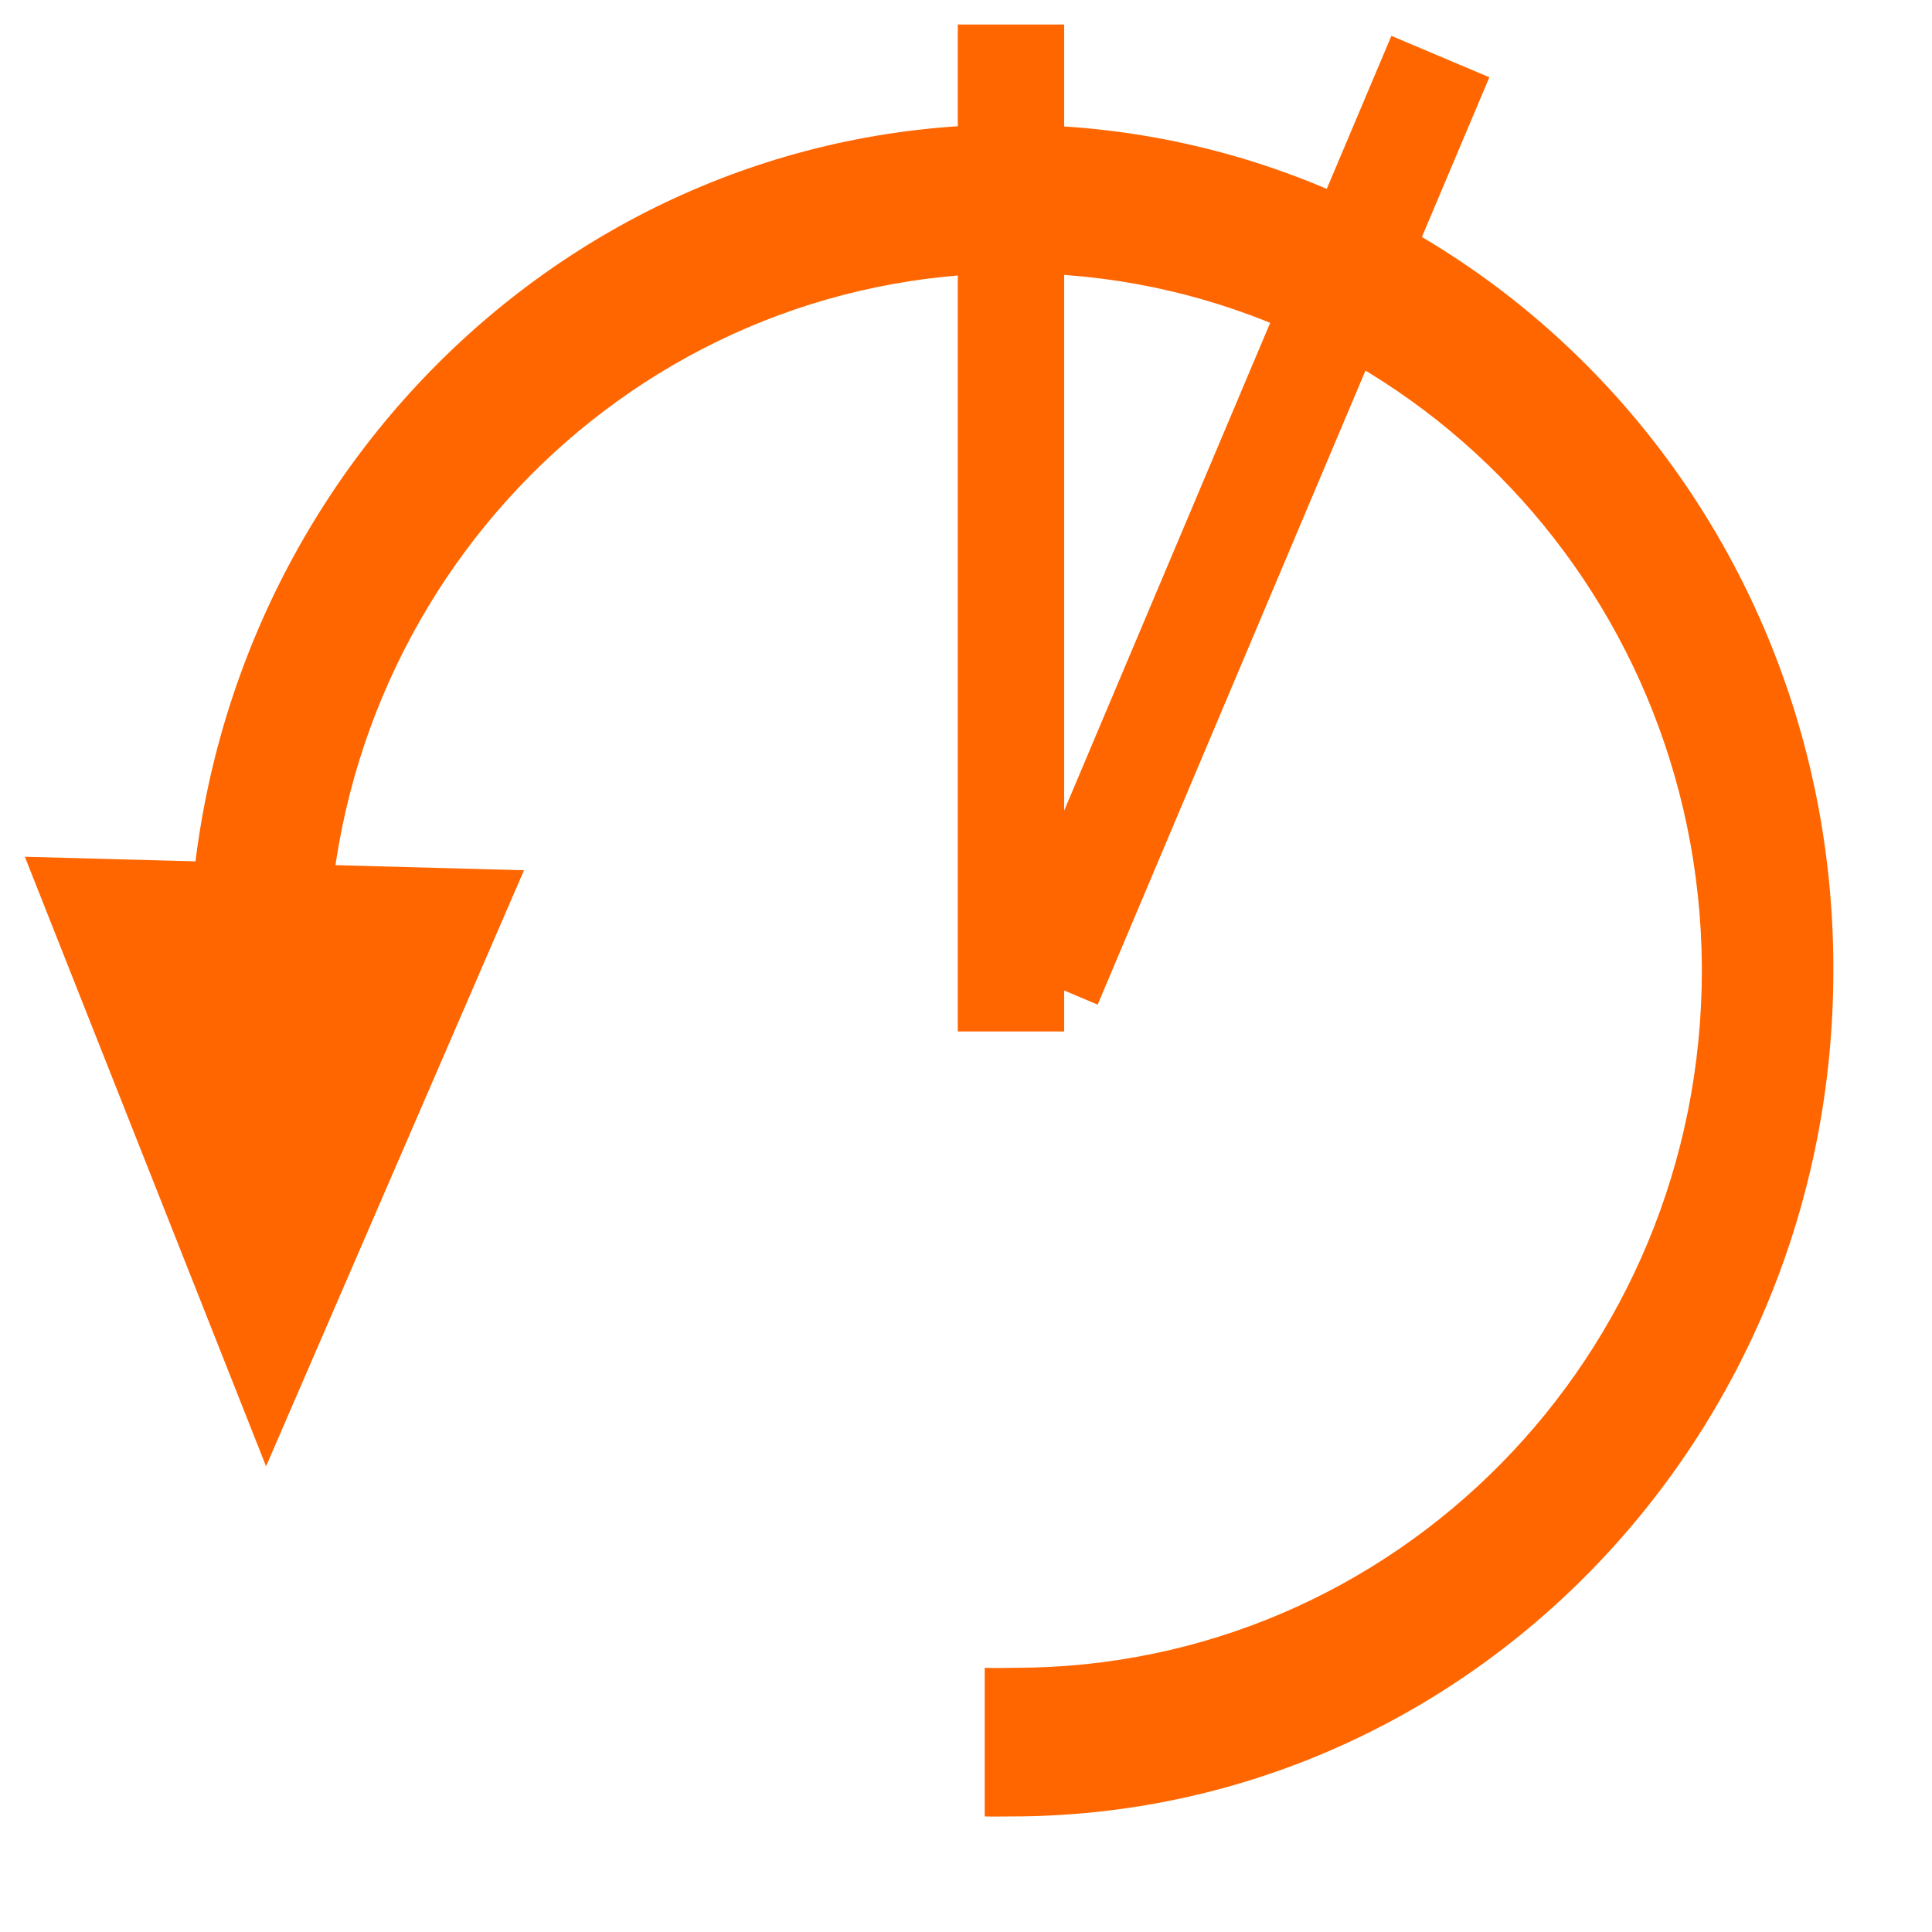 <?xml version="1.0" encoding="UTF-8" standalone="no"?>
<!-- Created with Inkscape (http://www.inkscape.org/) -->

<svg
   xmlns:dc="http://purl.org/dc/elements/1.1/"
   xmlns:cc="http://creativecommons.org/ns#"
   xmlns:rdf="http://www.w3.org/1999/02/22-rdf-syntax-ns#"
   xmlns:svg="http://www.w3.org/2000/svg"
   xmlns="http://www.w3.org/2000/svg"
   xmlns:sodipodi="http://sodipodi.sourceforge.net/DTD/sodipodi-0.dtd"
   xmlns:inkscape="http://www.inkscape.org/namespaces/inkscape"
   id="svg7384"
   height="16"
   width="16"
   version="1.1"
   inkscape:version="0.48.5 r10040"
   sodipodi:docname="rotate15.svg">
  <defs
     id="defs10" />
  <sodipodi:namedview
     pagecolor="#ffffff"
     bordercolor="#666666"
     borderopacity="1"
     objecttolerance="10"
     gridtolerance="10"
     guidetolerance="10"
     inkscape:pageopacity="0"
     inkscape:pageshadow="2"
     inkscape:window-width="1920"
     inkscape:window-height="1056"
     id="namedview8"
     showgrid="false"
     inkscape:zoom="14.75"
     inkscape:cx="-15.864407"
     inkscape:cy="8"
     inkscape:window-x="0"
     inkscape:window-y="24"
     inkscape:window-maximized="1"
     inkscape:current-layer="g4953" />
  <title
     id="title9167">Gnome Symbolic Icon Theme</title>
  <g
     id="g4953"
     transform="translate(-601 -461)">
    <path
       style="fill:#ff6600;fill-opacity:1;stroke:none"
       d="m 609.373,462.031 c -3.753,0 -6.793,3.113 -6.81,6.974 l 1.151,0 c 0.017,-3.18 2.552,-5.743 5.69,-5.743 3.133,0 5.669,2.564 5.69,5.743 l 0,0.032 c 0,3.195 -2.542,5.775 -5.69,5.775 -0.083,0 -0.167,0.004 -0.249,0 l 0,1.231 c 0.074,0.002 0.143,0 0.218,0 3.763,0 6.81,-3.13 6.81,-7.005 l 0,-0.063 c -0.025,-3.857 -3.065,-6.942 -6.81,-6.942 z"
       id="path4045"
       inkscape:connector-curvature="0" />
    <path
       sodipodi:type="star"
       style="fill:#ff6600;fill-opacity:1;stroke:none"
       id="path4053"
       sodipodi:sides="3"
       sodipodi:cx="-32.338982"
       sodipodi:cy="-2.3728814"
       sodipodi:r1="3.3282542"
       sodipodi:r2="1.6641271"
       sodipodi:arg1="0.98844338"
       sodipodi:arg2="2.0356409"
       inkscape:flatsided="true"
       inkscape:rounded="0"
       inkscape:randomized="0"
       d="m -30.508,0.407 -5.153,-2.584 4.815,-3.171 z"
       transform="matrix(0.056,-0.997,0.715,0.078,606.757,437.759)"
       inkscape:transform-center-x="-0.02321135"
       inkscape:transform-center-y="0.80389886" />
    <rect
       style="fill:#ff6600;fill-opacity:1;stroke:none"
       id="rect6053"
       width="0.881"
       height="8.339"
       x="608.932"
       y="461.203" />
    <rect
       style="fill:#ff6600;fill-opacity:1;stroke:none"
       id="rect6053-0"
       width="0.881"
       height="8.339"
       x="743.904"
       y="186.665"
       transform="matrix(0.921,0.389,-0.389,0.921,0,0)" />
  </g>
</svg>
